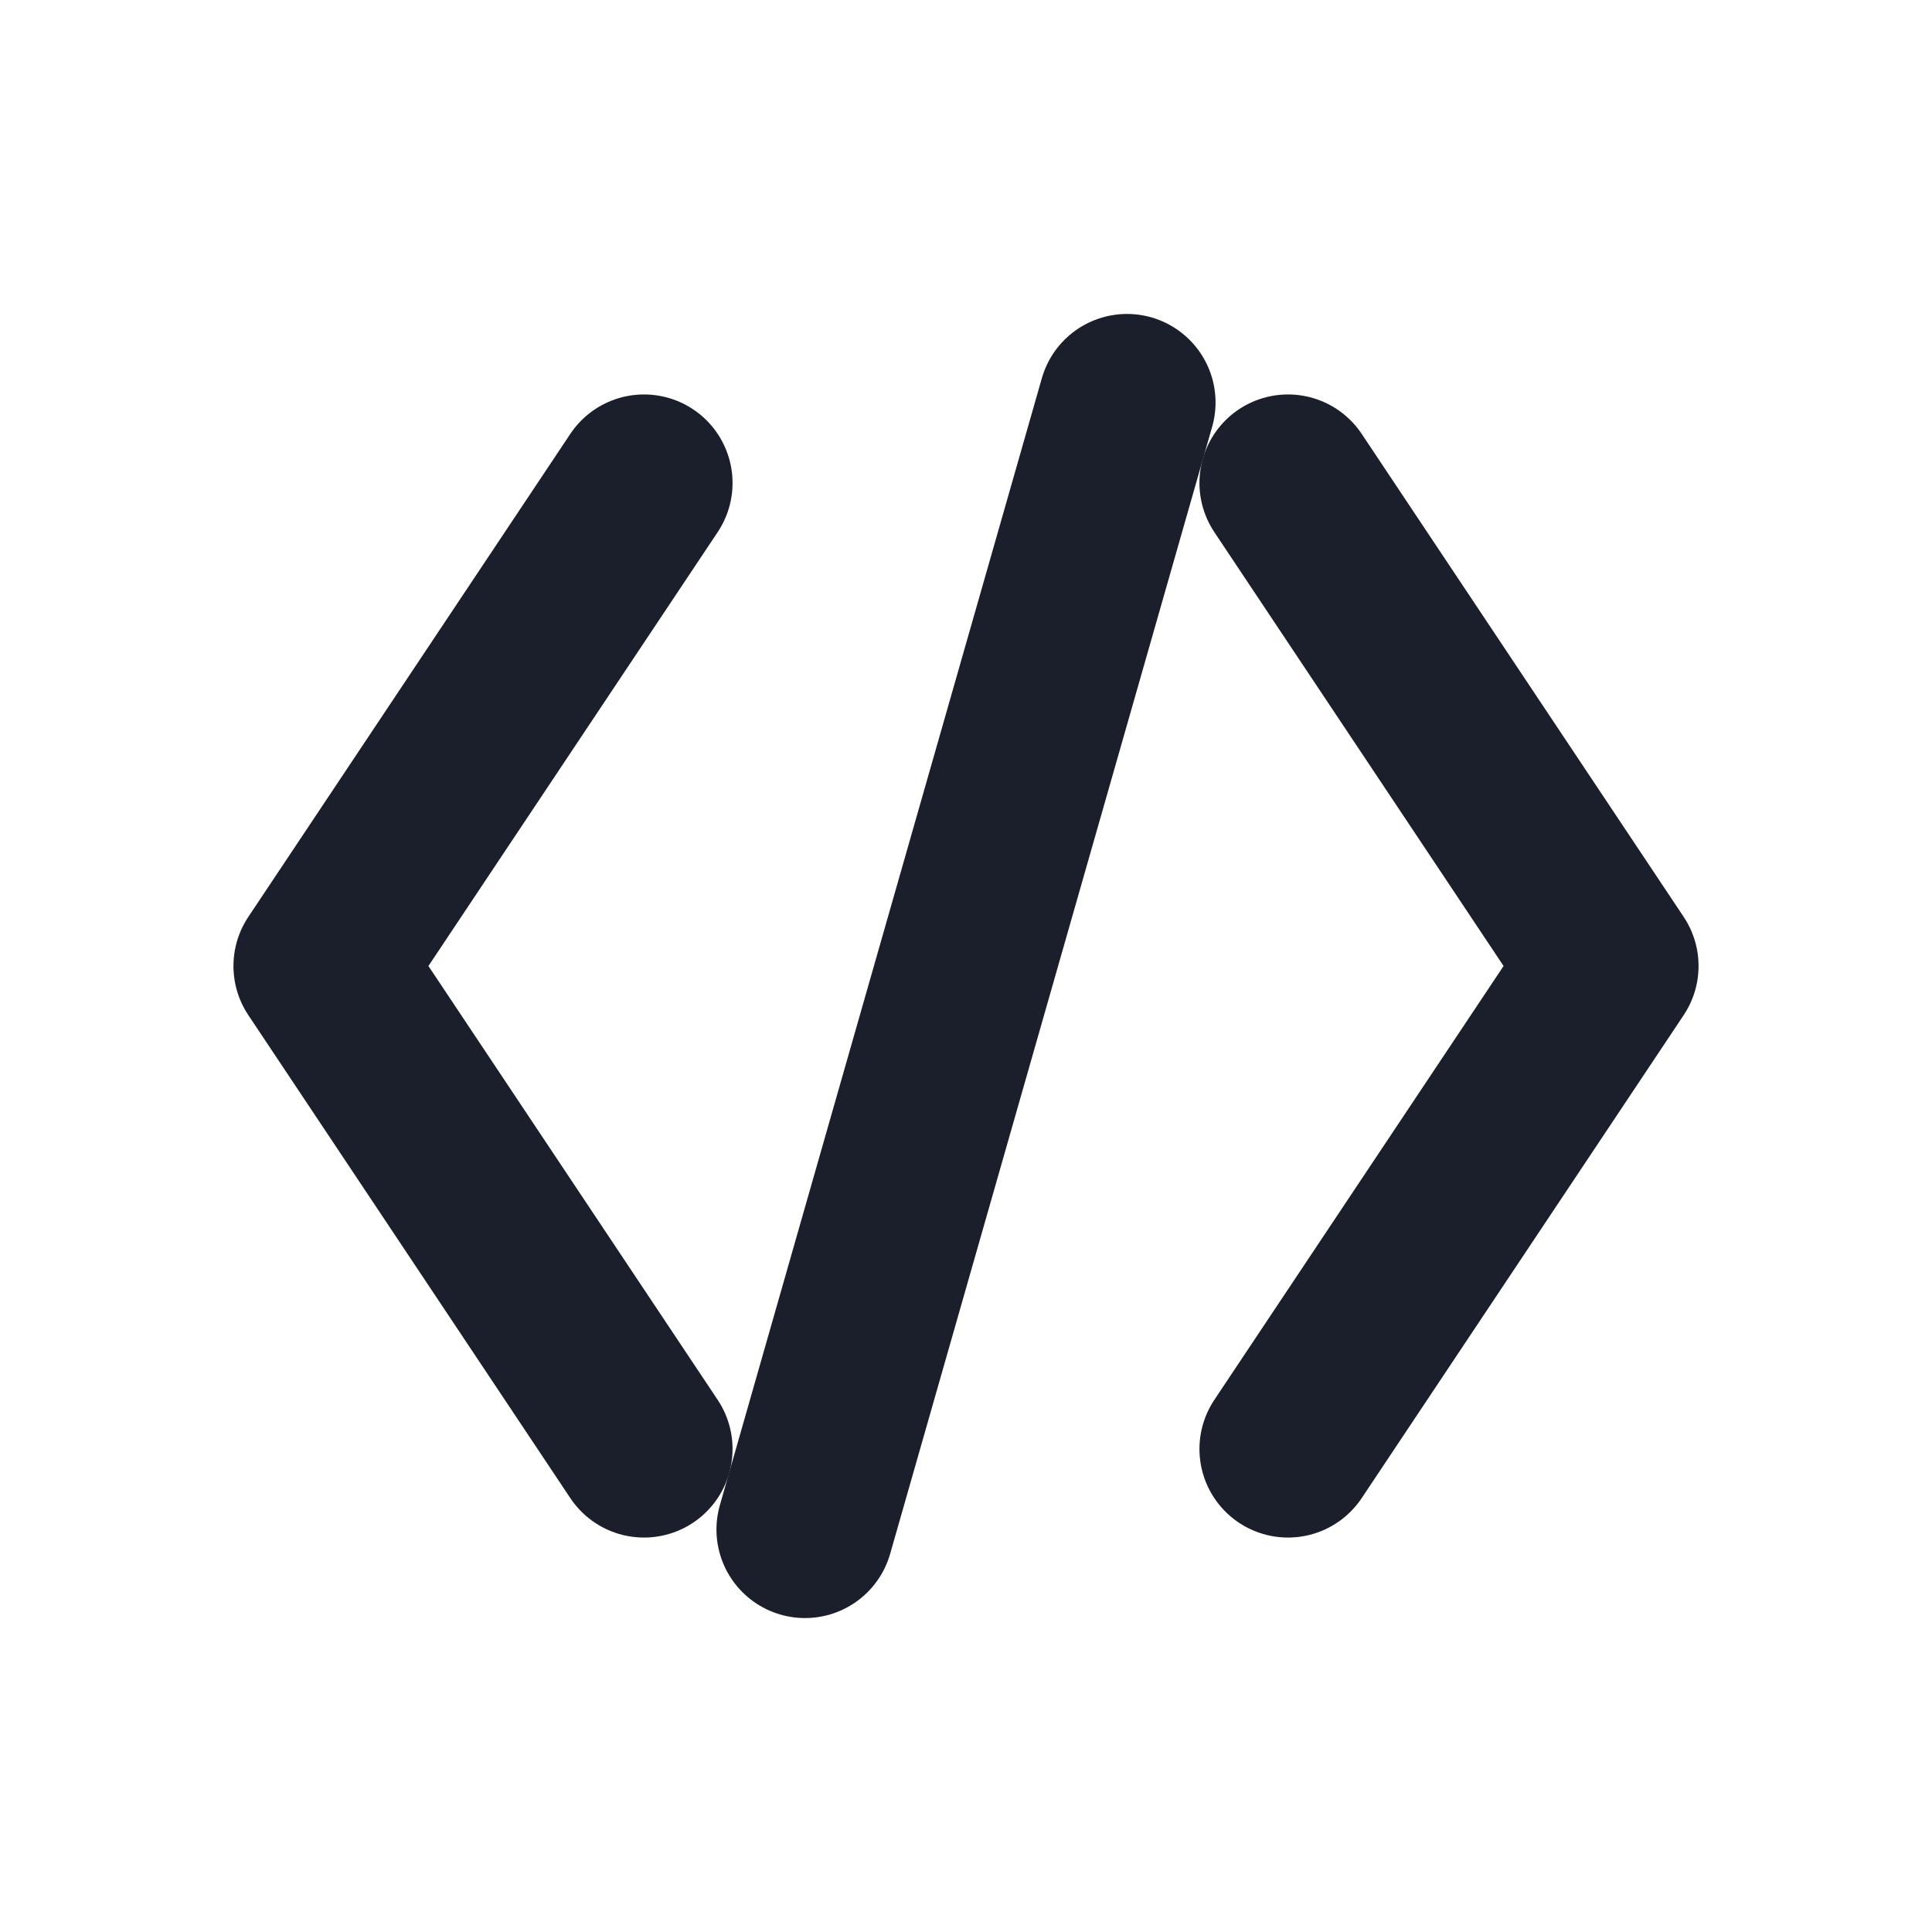 <svg xmlns="http://www.w3.org/2000/svg" viewBox="0 0 24 24" role="img" aria-label="code">
  <path d="M8 6L4 12l4 6" fill="none" stroke="#1A1F2B" stroke-width="2.2" stroke-linecap="round" stroke-linejoin="round"/>
  <path d="M16 6l4 6-4 6" fill="none" stroke="#1A1F2B" stroke-width="2.2" stroke-linecap="round" stroke-linejoin="round"/>
  <path d="M10 19l4-14" stroke="#1A1F2B" stroke-width="2.2" stroke-linecap="round"/>
</svg>